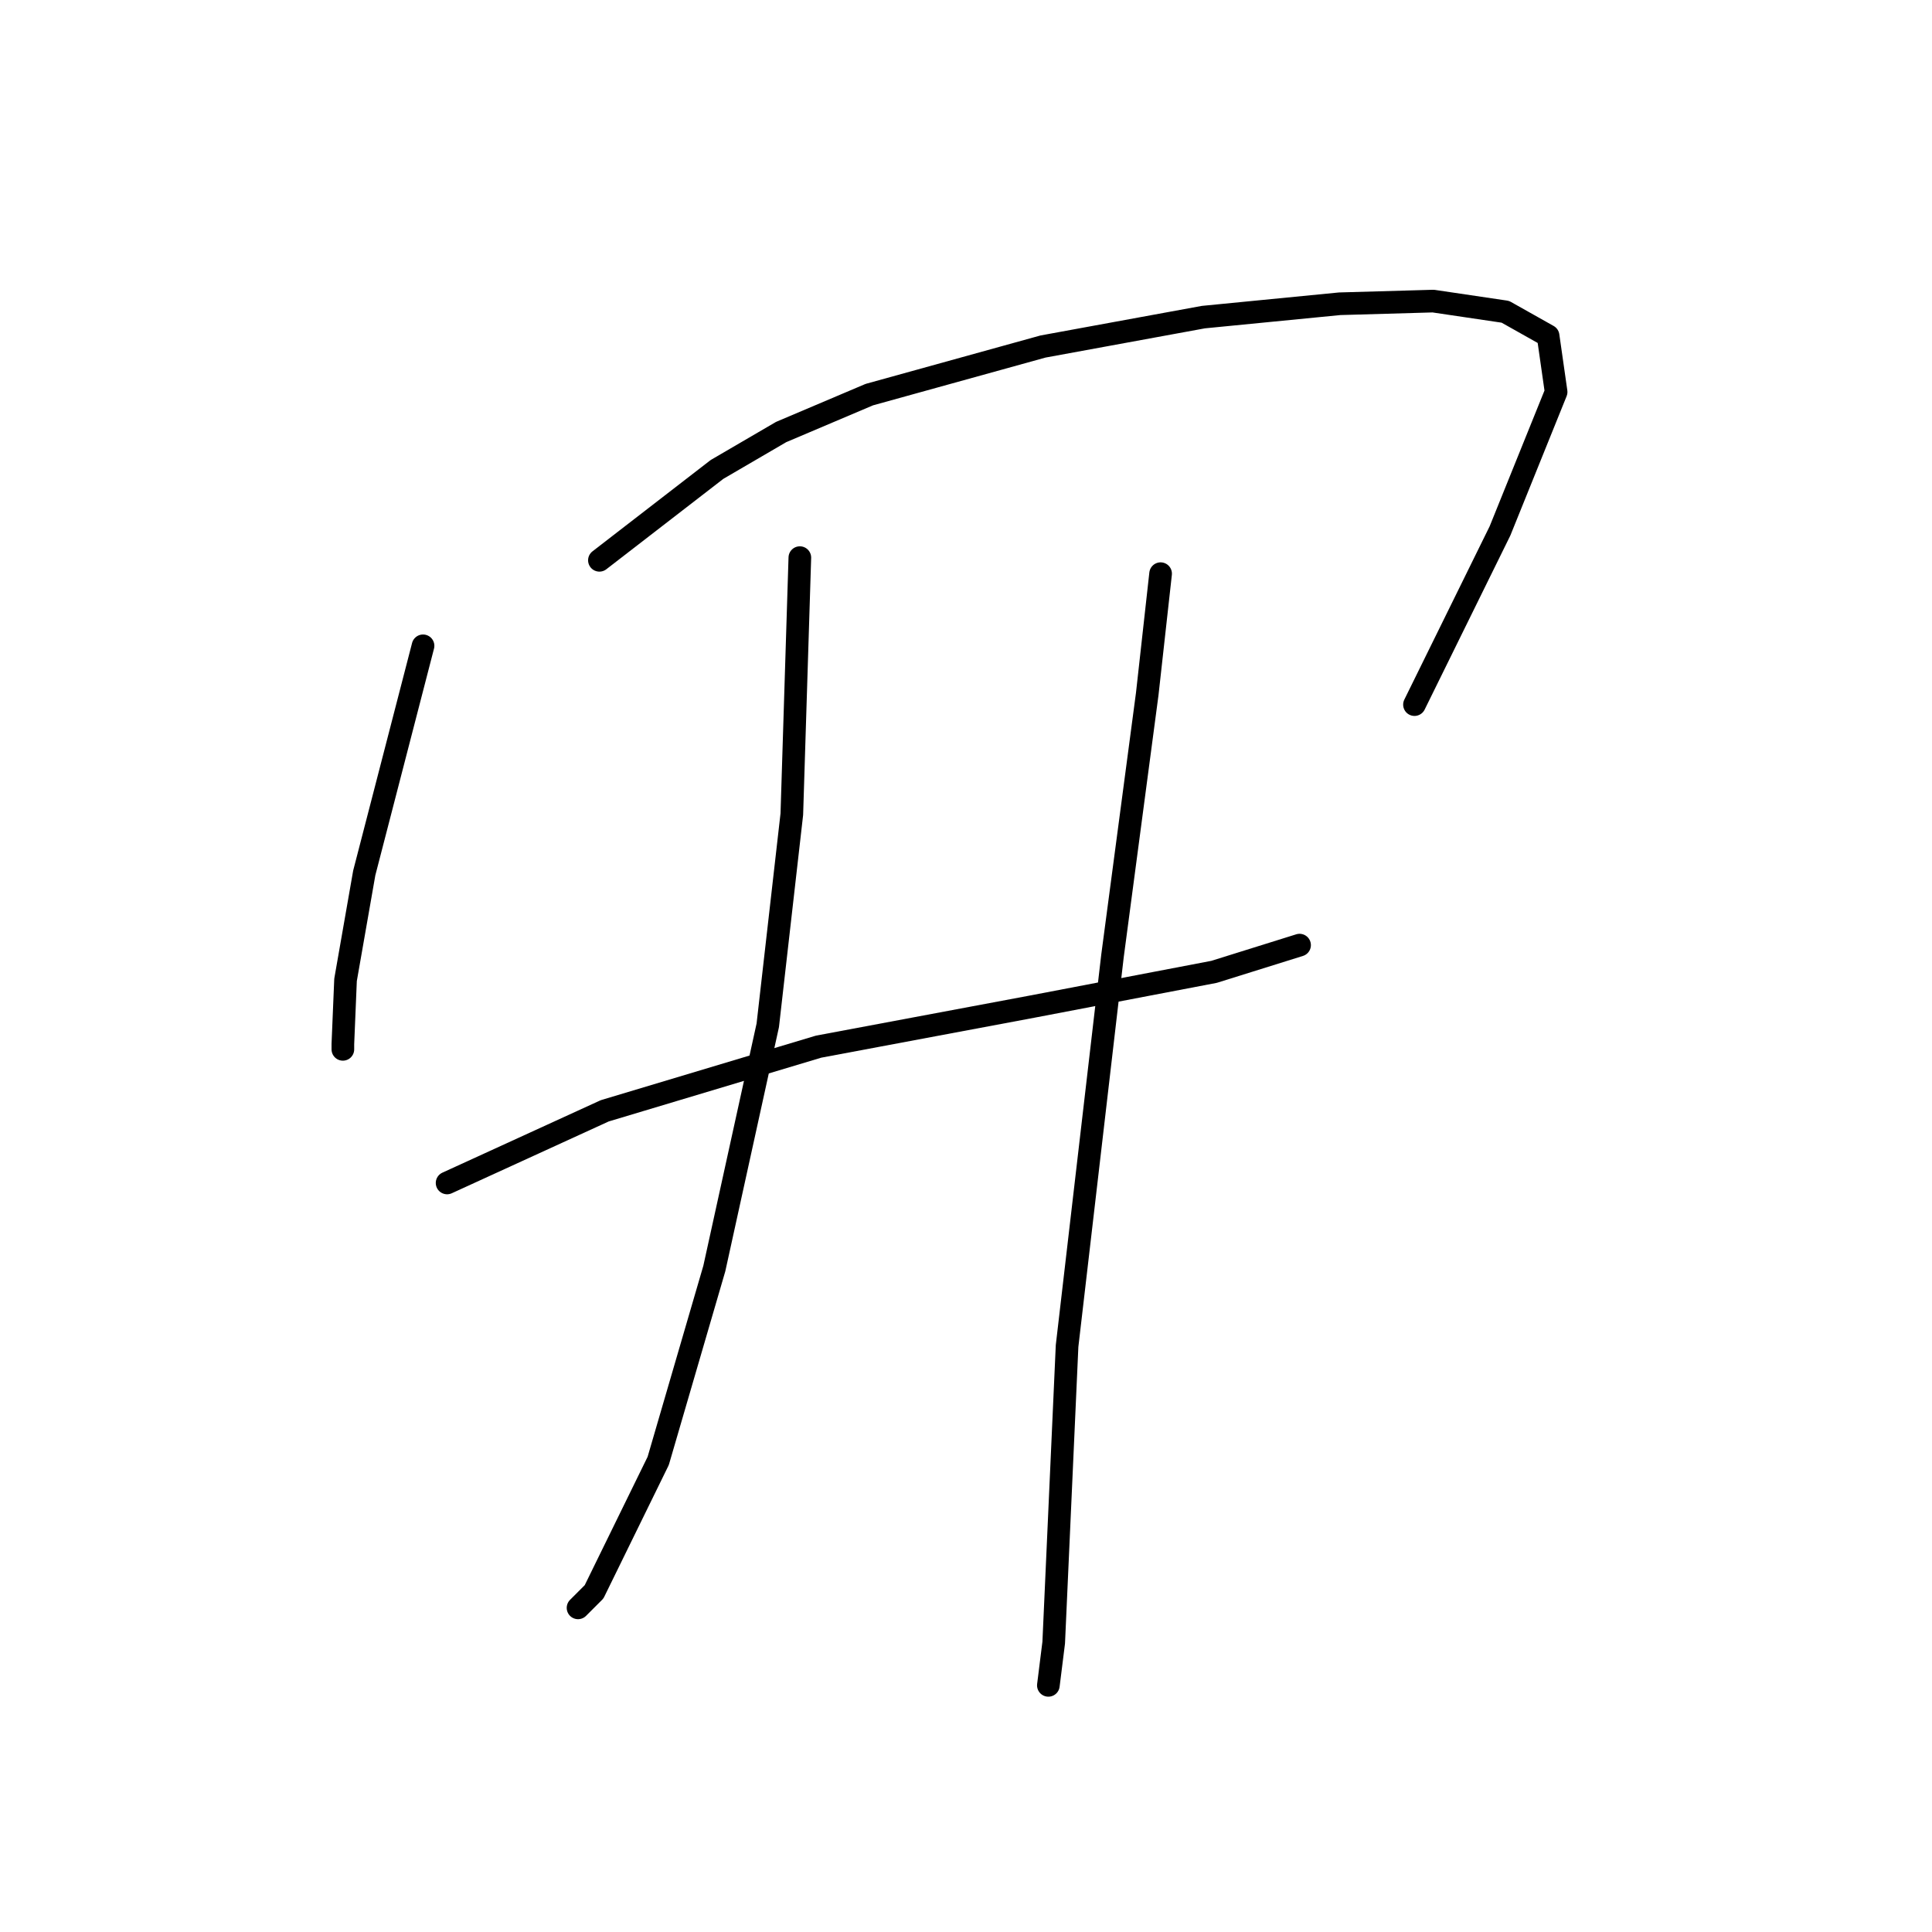 <?xml version="1.0" standalone="no"?>
    <svg width="256" height="256" xmlns="http://www.w3.org/2000/svg" version="1.1">
    <polyline stroke="black" stroke-width="3" stroke-linecap="round" fill="transparent" stroke-linejoin="round" points="56.055 85.574 48.265 115.673 45.786 129.837 45.432 138.335 45.432 139.044 45.432 139.044 " />
        <polyline stroke="black" stroke-width="3" stroke-linecap="round" fill="transparent" stroke-linejoin="round" points="79.425 74.243 95.006 62.204 103.504 57.246 115.19 52.289 138.206 45.915 159.452 42.02 177.511 40.25 189.905 39.896 199.465 41.312 205.131 44.499 206.193 51.935 198.757 70.348 187.426 93.365 187.426 93.365 " />
        <polyline stroke="black" stroke-width="3" stroke-linecap="round" fill="transparent" stroke-linejoin="round" points="59.242 156.748 80.134 147.188 108.462 138.689 136.79 133.378 160.868 128.775 172.2 125.234 172.2 125.234 " />
        <polyline stroke="black" stroke-width="3" stroke-linecap="round" fill="transparent" stroke-linejoin="round" points="105.983 73.889 104.921 107.883 101.734 135.857 94.652 168.08 87.216 193.575 78.717 210.926 76.593 213.05 76.593 213.05 " />
        <polyline stroke="black" stroke-width="3" stroke-linecap="round" fill="transparent" stroke-linejoin="round" points="153.786 76.014 152.016 91.948 147.413 126.65 141.393 178.349 139.622 217.654 138.914 223.319 138.914 223.319 " />
        </svg>